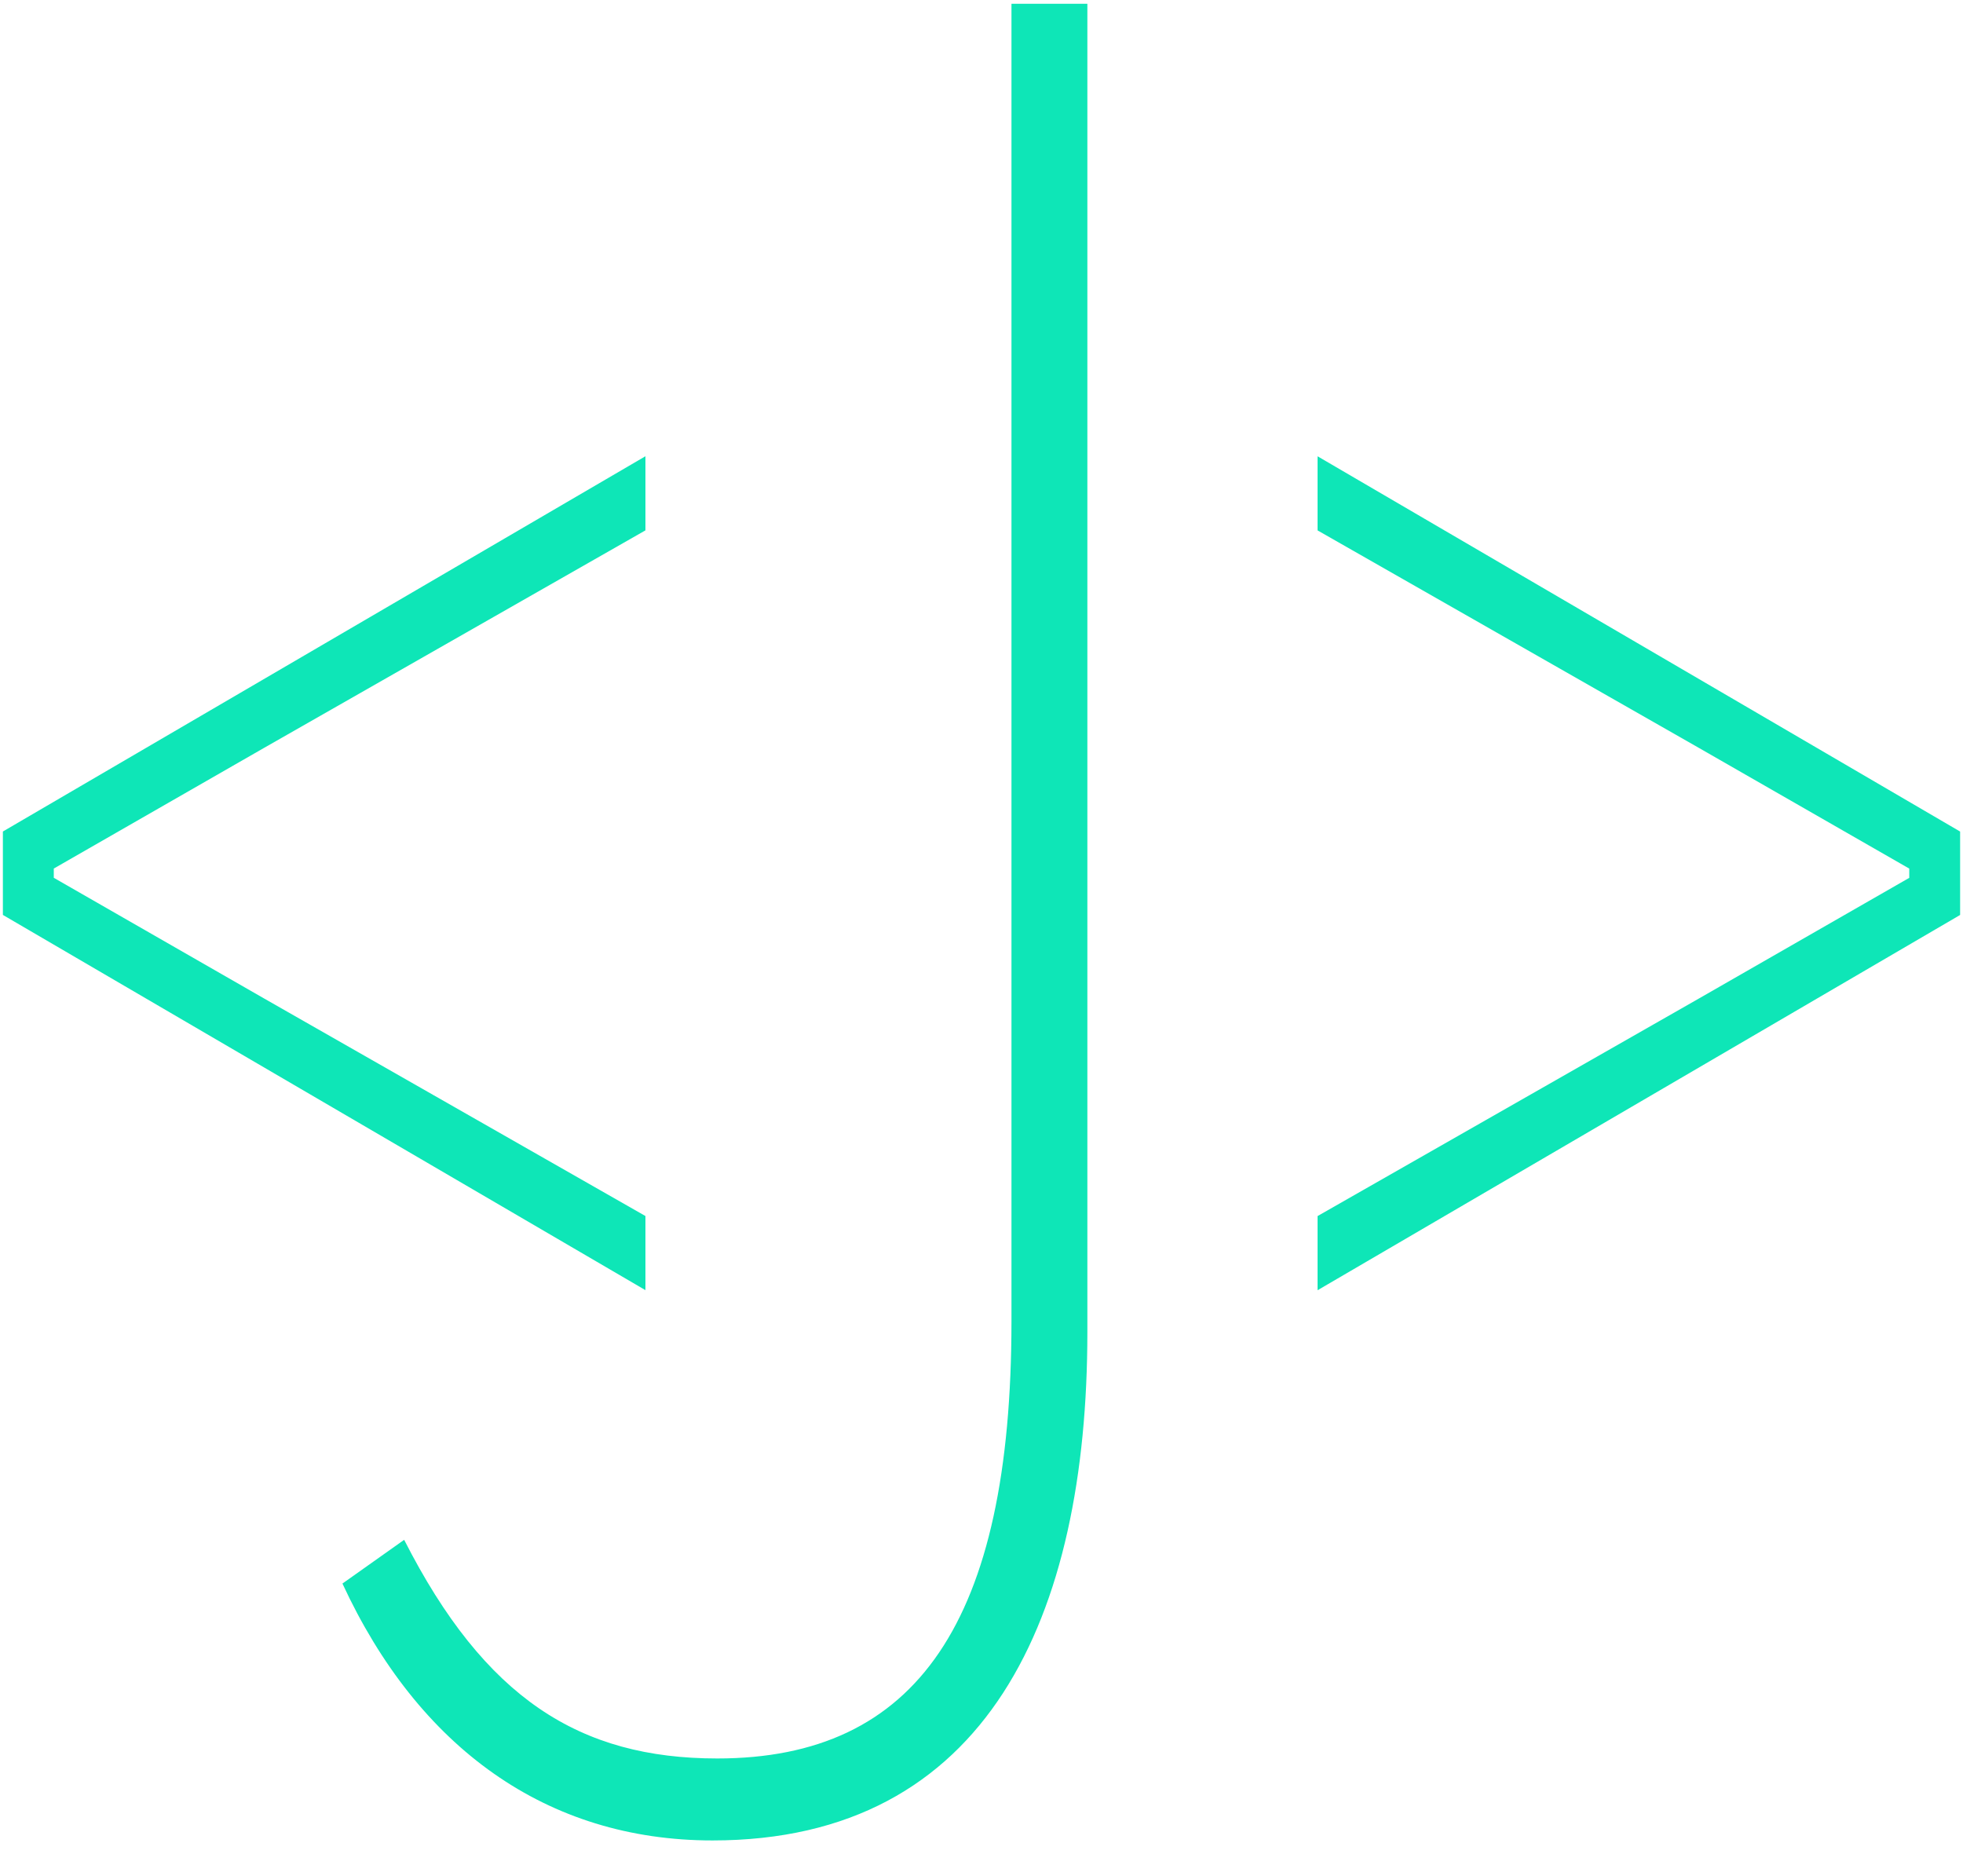 <svg width="45" height="43" viewBox="0 0 45 43" fill="none" xmlns="http://www.w3.org/2000/svg">
<g id="j4 1">
<path id="Vector" d="M7.851 36.298L9.265 35.296C11.114 38.93 13.289 40.308 16.443 40.308C21.012 40.308 23.187 37.175 23.187 30.284V0.086H24.927V30.534C24.927 37.05 22.643 42.187 16.334 42.187C12.527 42.187 9.59 40.057 7.85 36.298H7.851Z" fill="#0EE6B7"/>
<path id="Vector_2" d="M30.204 29.574V27.875L38.955 22.883L43.768 20.122V19.91L38.955 17.149L30.204 12.158V10.459L44.934 19.061V20.973L30.204 29.575V29.574Z" fill="#0EE6B7"/>
<path id="Vector_3" d="M0.066 20.972V19.06L14.796 10.458V12.157L6.045 17.148L1.233 19.909V20.121L6.045 22.882L14.796 27.874V29.573L0.066 20.972Z" fill="#0EE6B7"/>
</g>
</svg>
